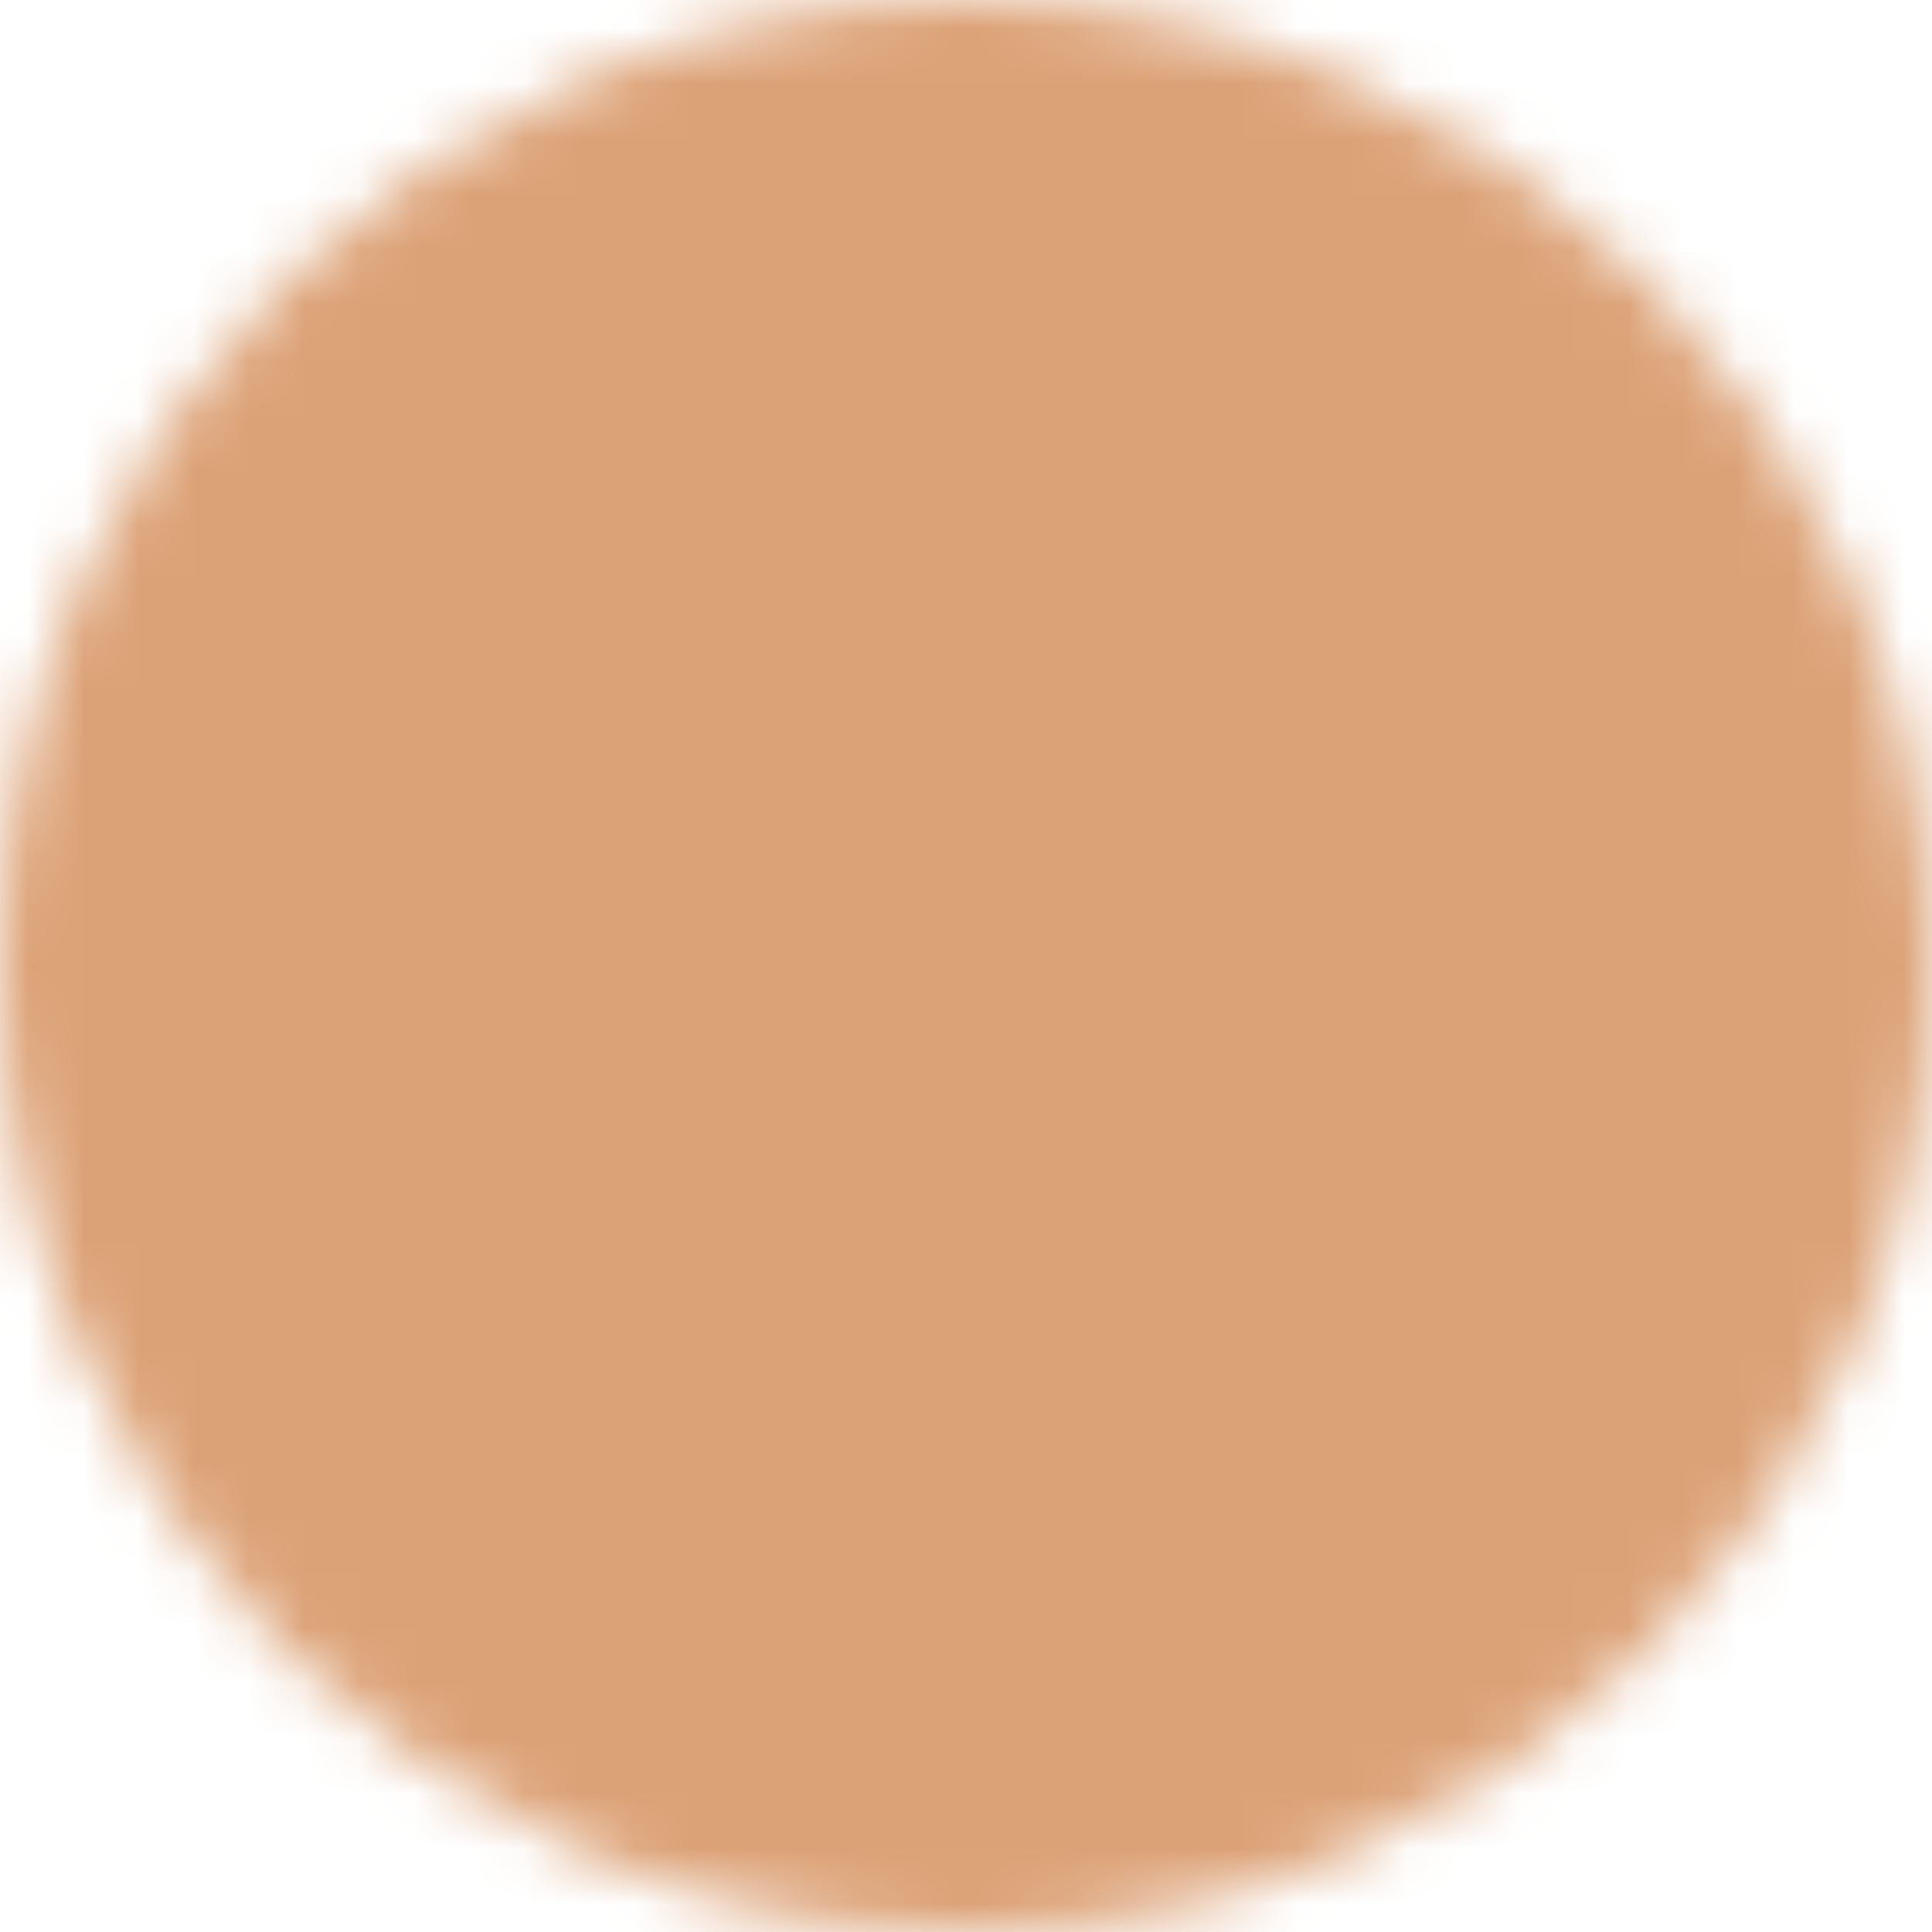<svg width="35" height="35" viewBox="0 0 35 35" fill="none" xmlns="http://www.w3.org/2000/svg">
<g clip-path="url(#clip0_942_271)">
<mask id="mask0_942_271" style="mask-type:luminance" maskUnits="userSpaceOnUse" x="0" y="0" width="35" height="35">
<path d="M17.5 2C8.939 2 2 8.939 2 17.5C2 26.061 8.939 33 17.5 33C26.061 33 33 26.061 33 17.5C33 8.939 26.061 2 17.5 2Z" fill="white" stroke="white" stroke-width="4" stroke-linejoin="round"/>
<path d="M19.825 10.525L12.85 17.5L19.825 24.475" stroke="black" stroke-width="4" stroke-linecap="round" stroke-linejoin="round"/>
</mask>
<g mask="url(#mask0_942_271)">
<path d="M38.077 38.078L-3.078 38.078L-3.078 -3.078L38.077 -3.078L38.077 38.078Z" fill="#DCA277"/>
</g>
</g>
<defs>
<clipPath id="clip0_942_271">
<rect width="35" height="35" fill="white" transform="translate(35 35) rotate(-180)"/>
</clipPath>
</defs>
</svg>
